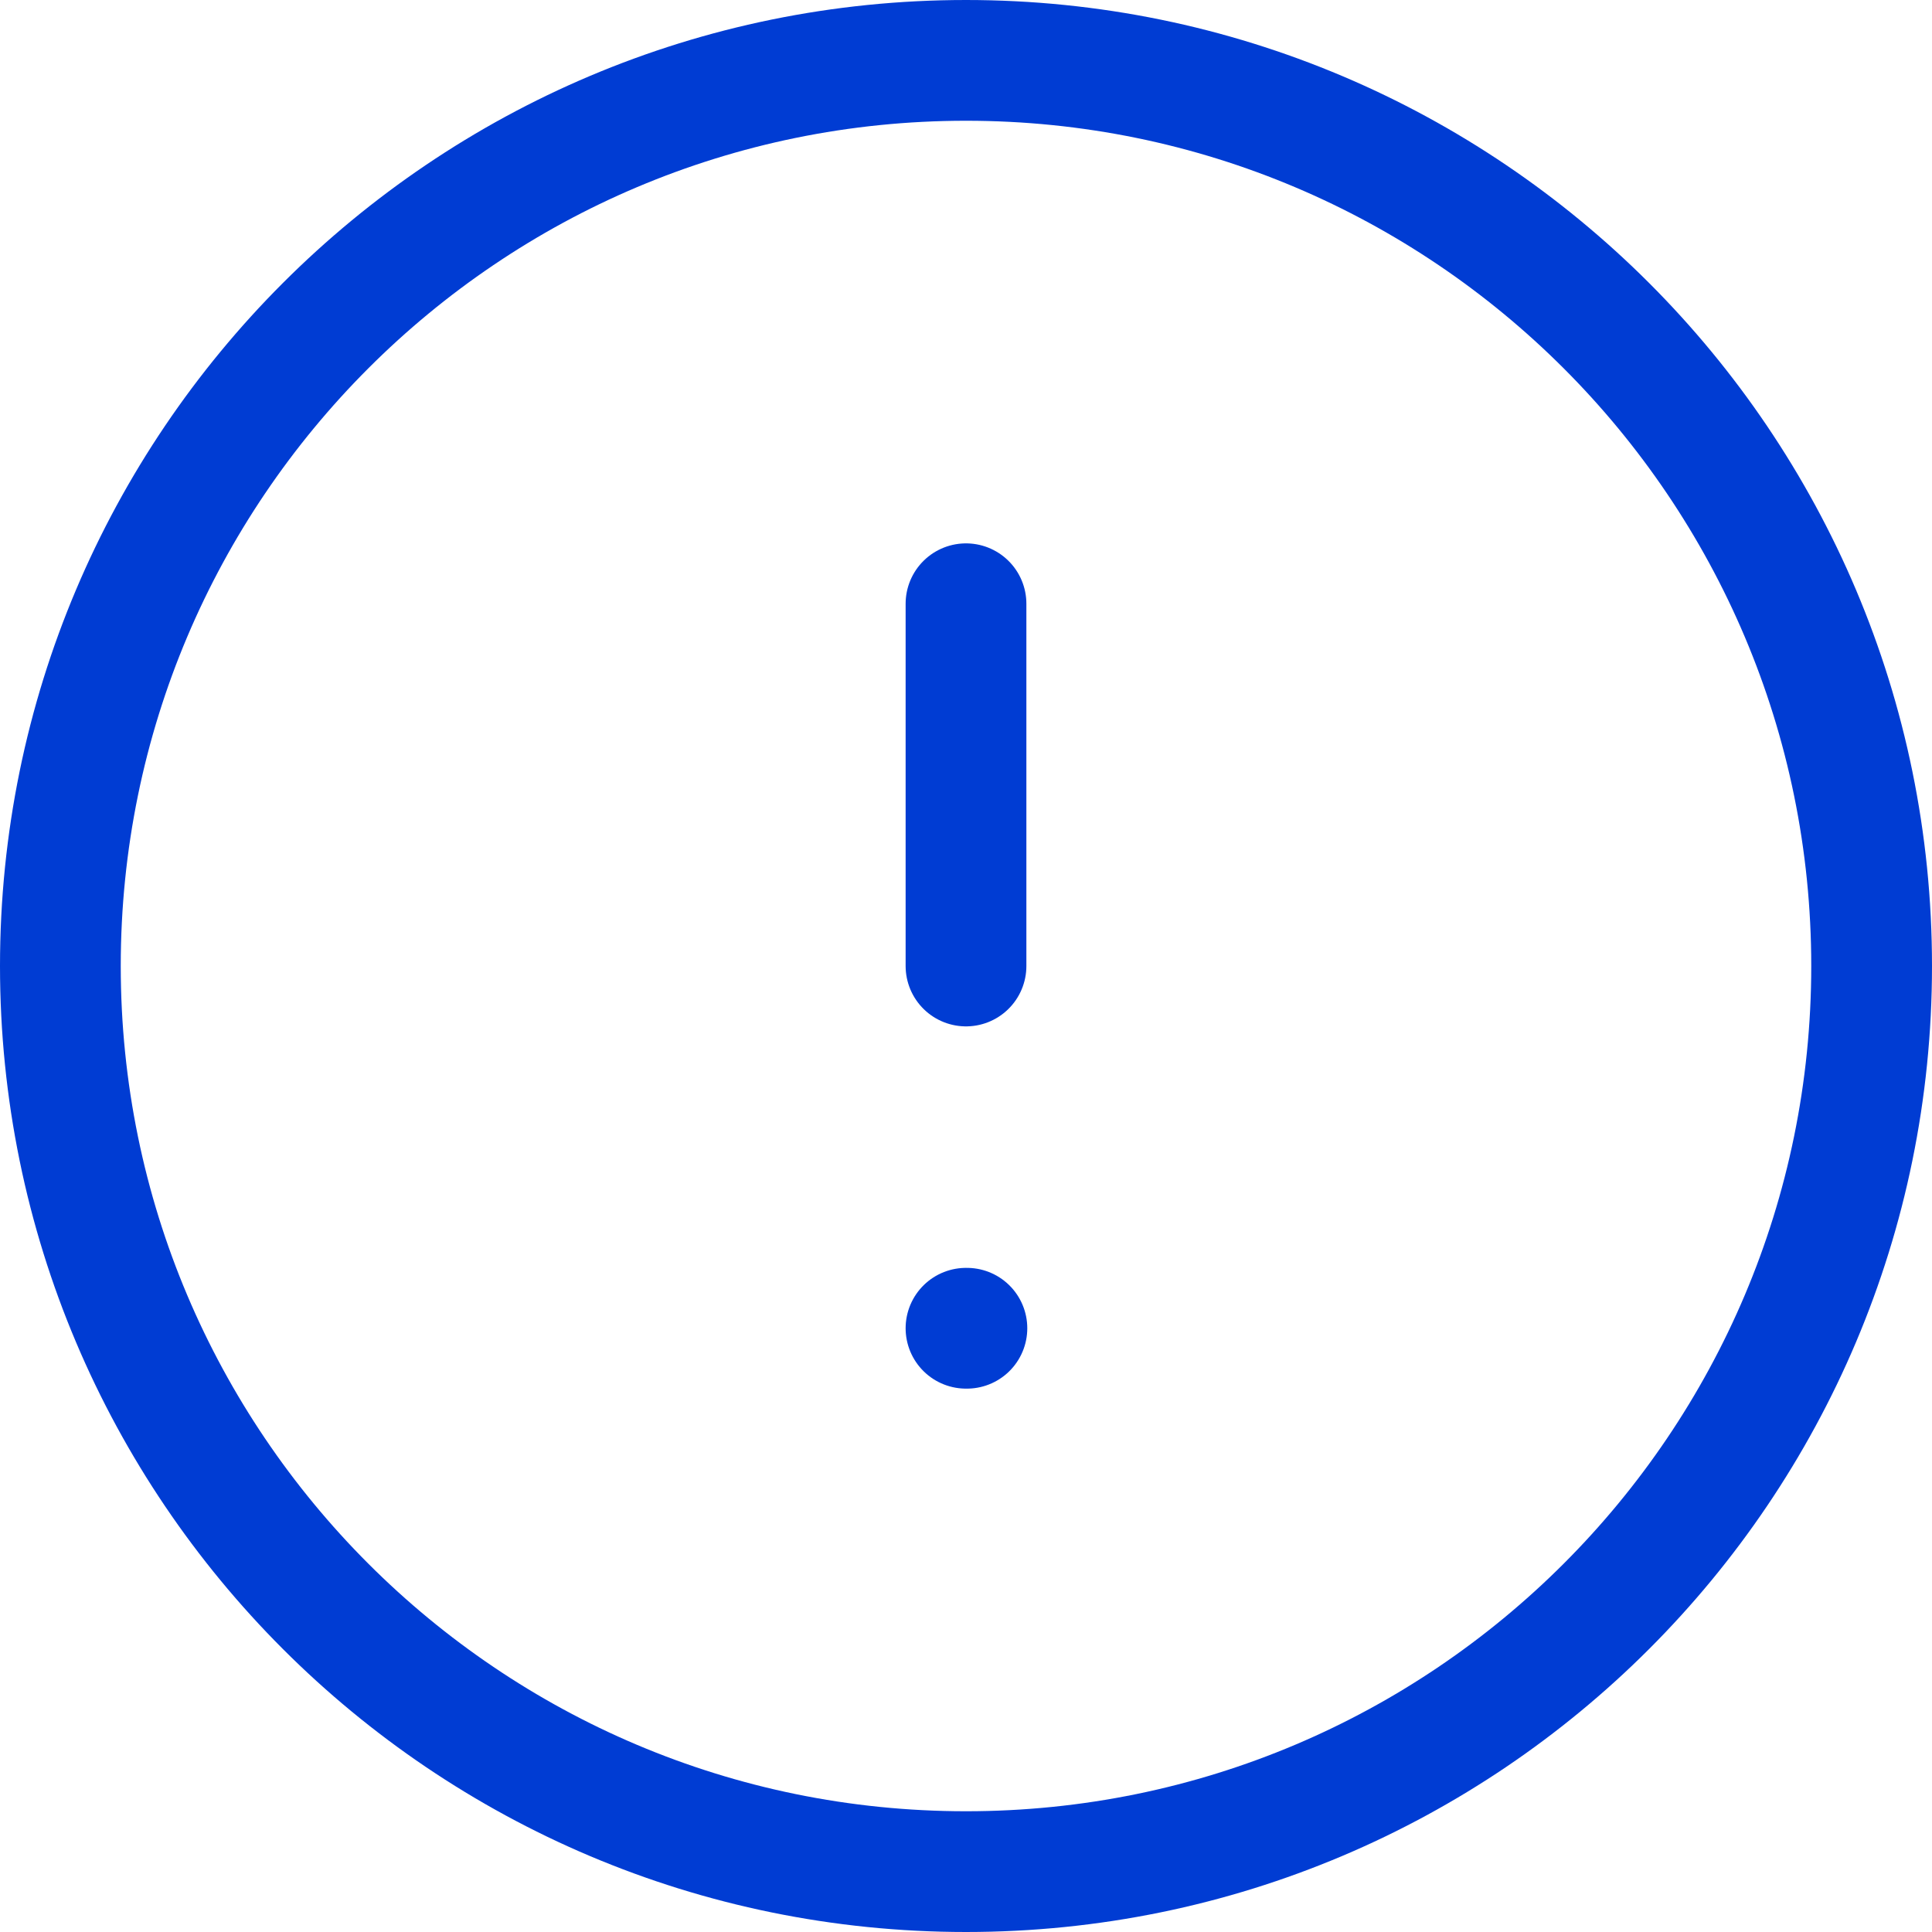 <svg width="32" height="32" viewBox="0 0 32 32" fill="none" xmlns="http://www.w3.org/2000/svg">
<path d="M16 31C24.284 31 31 24.284 31 16C31 7.716 24.284 1 16 1C7.716 1 1 7.716 1 16C1 24.284 7.716 31 16 31Z" stroke="#003CD3" stroke-width="2" stroke-linecap="round" stroke-linejoin="round"/>
<path d="M16 10V16" stroke="#003CD3" stroke-width="2" stroke-linecap="round" stroke-linejoin="round"/>
<path d="M16 22H16.015" stroke="#003CD3" stroke-width="2" stroke-linecap="round" stroke-linejoin="round"/>
</svg>
